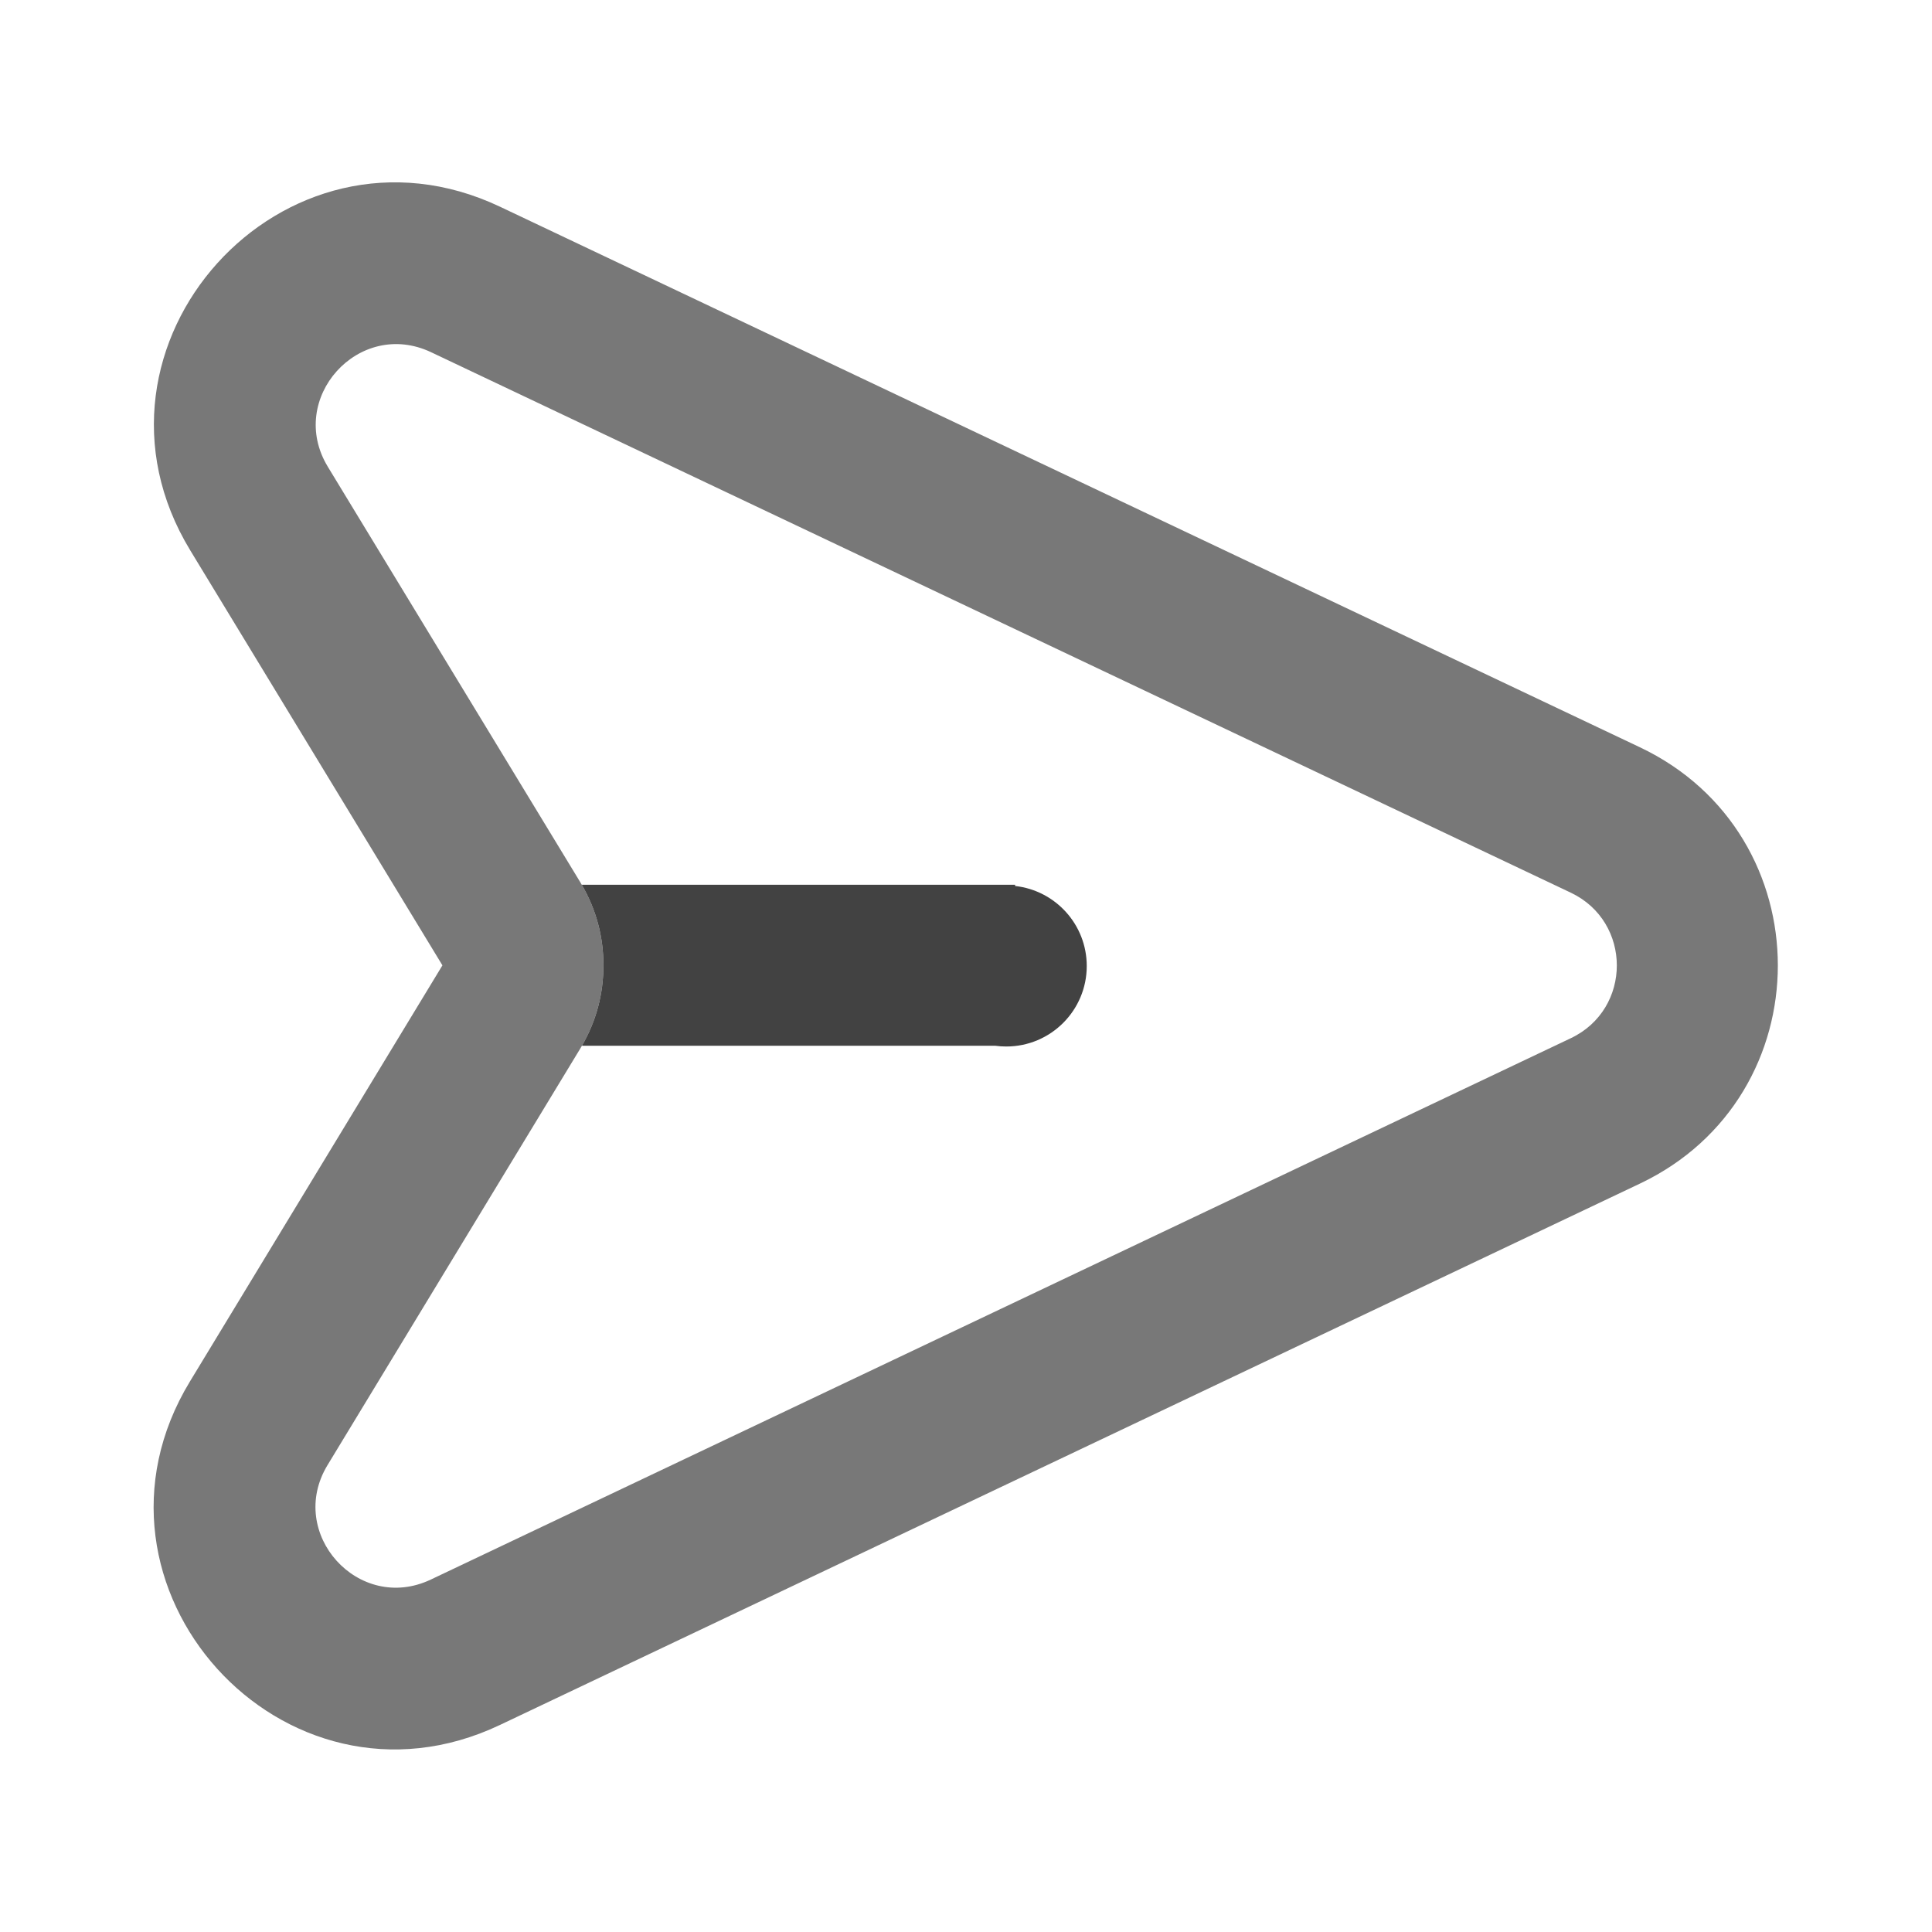 <svg xmlns="http://www.w3.org/2000/svg" xmlns:xlink="http://www.w3.org/1999/xlink" width="48" height="48" viewBox="0 0 48 48" fill="none">
<path d="M40.744 29.406C45.313 27.236 45.312 20.732 40.741 18.565L12.425 5.137C7.044 2.586 1.634 8.585 4.727 13.674L10.992 23.984L4.718 34.324C1.629 39.415 7.042 45.411 12.421 42.856L40.744 29.406ZM10.711 8.751L39.027 22.179C40.55 22.902 40.551 25.069 39.028 25.793L10.705 39.243C8.912 40.095 7.108 38.096 8.138 36.399L14.412 26.059C14.799 25.421 14.992 24.729 14.992 23.983C14.992 23.237 14.798 22.545 14.41 21.907L8.145 11.597C7.114 9.901 8.918 7.901 10.711 8.751Z" fill-rule="evenodd"  fill="#787878" >
</path>
<path d="M14.458 25.981C14.814 25.365 14.992 24.699 14.992 23.983C14.992 23.266 14.812 22.598 14.454 21.981L25.22 21.981L25.22 22.012C26.221 22.122 27 22.97 27 24C27 25.105 26.104 26 25 26C24.906 26 24.814 25.994 24.723 25.981L14.458 25.981Z" fill-rule="evenodd"  fill="#424242" >
</path>
</svg>
